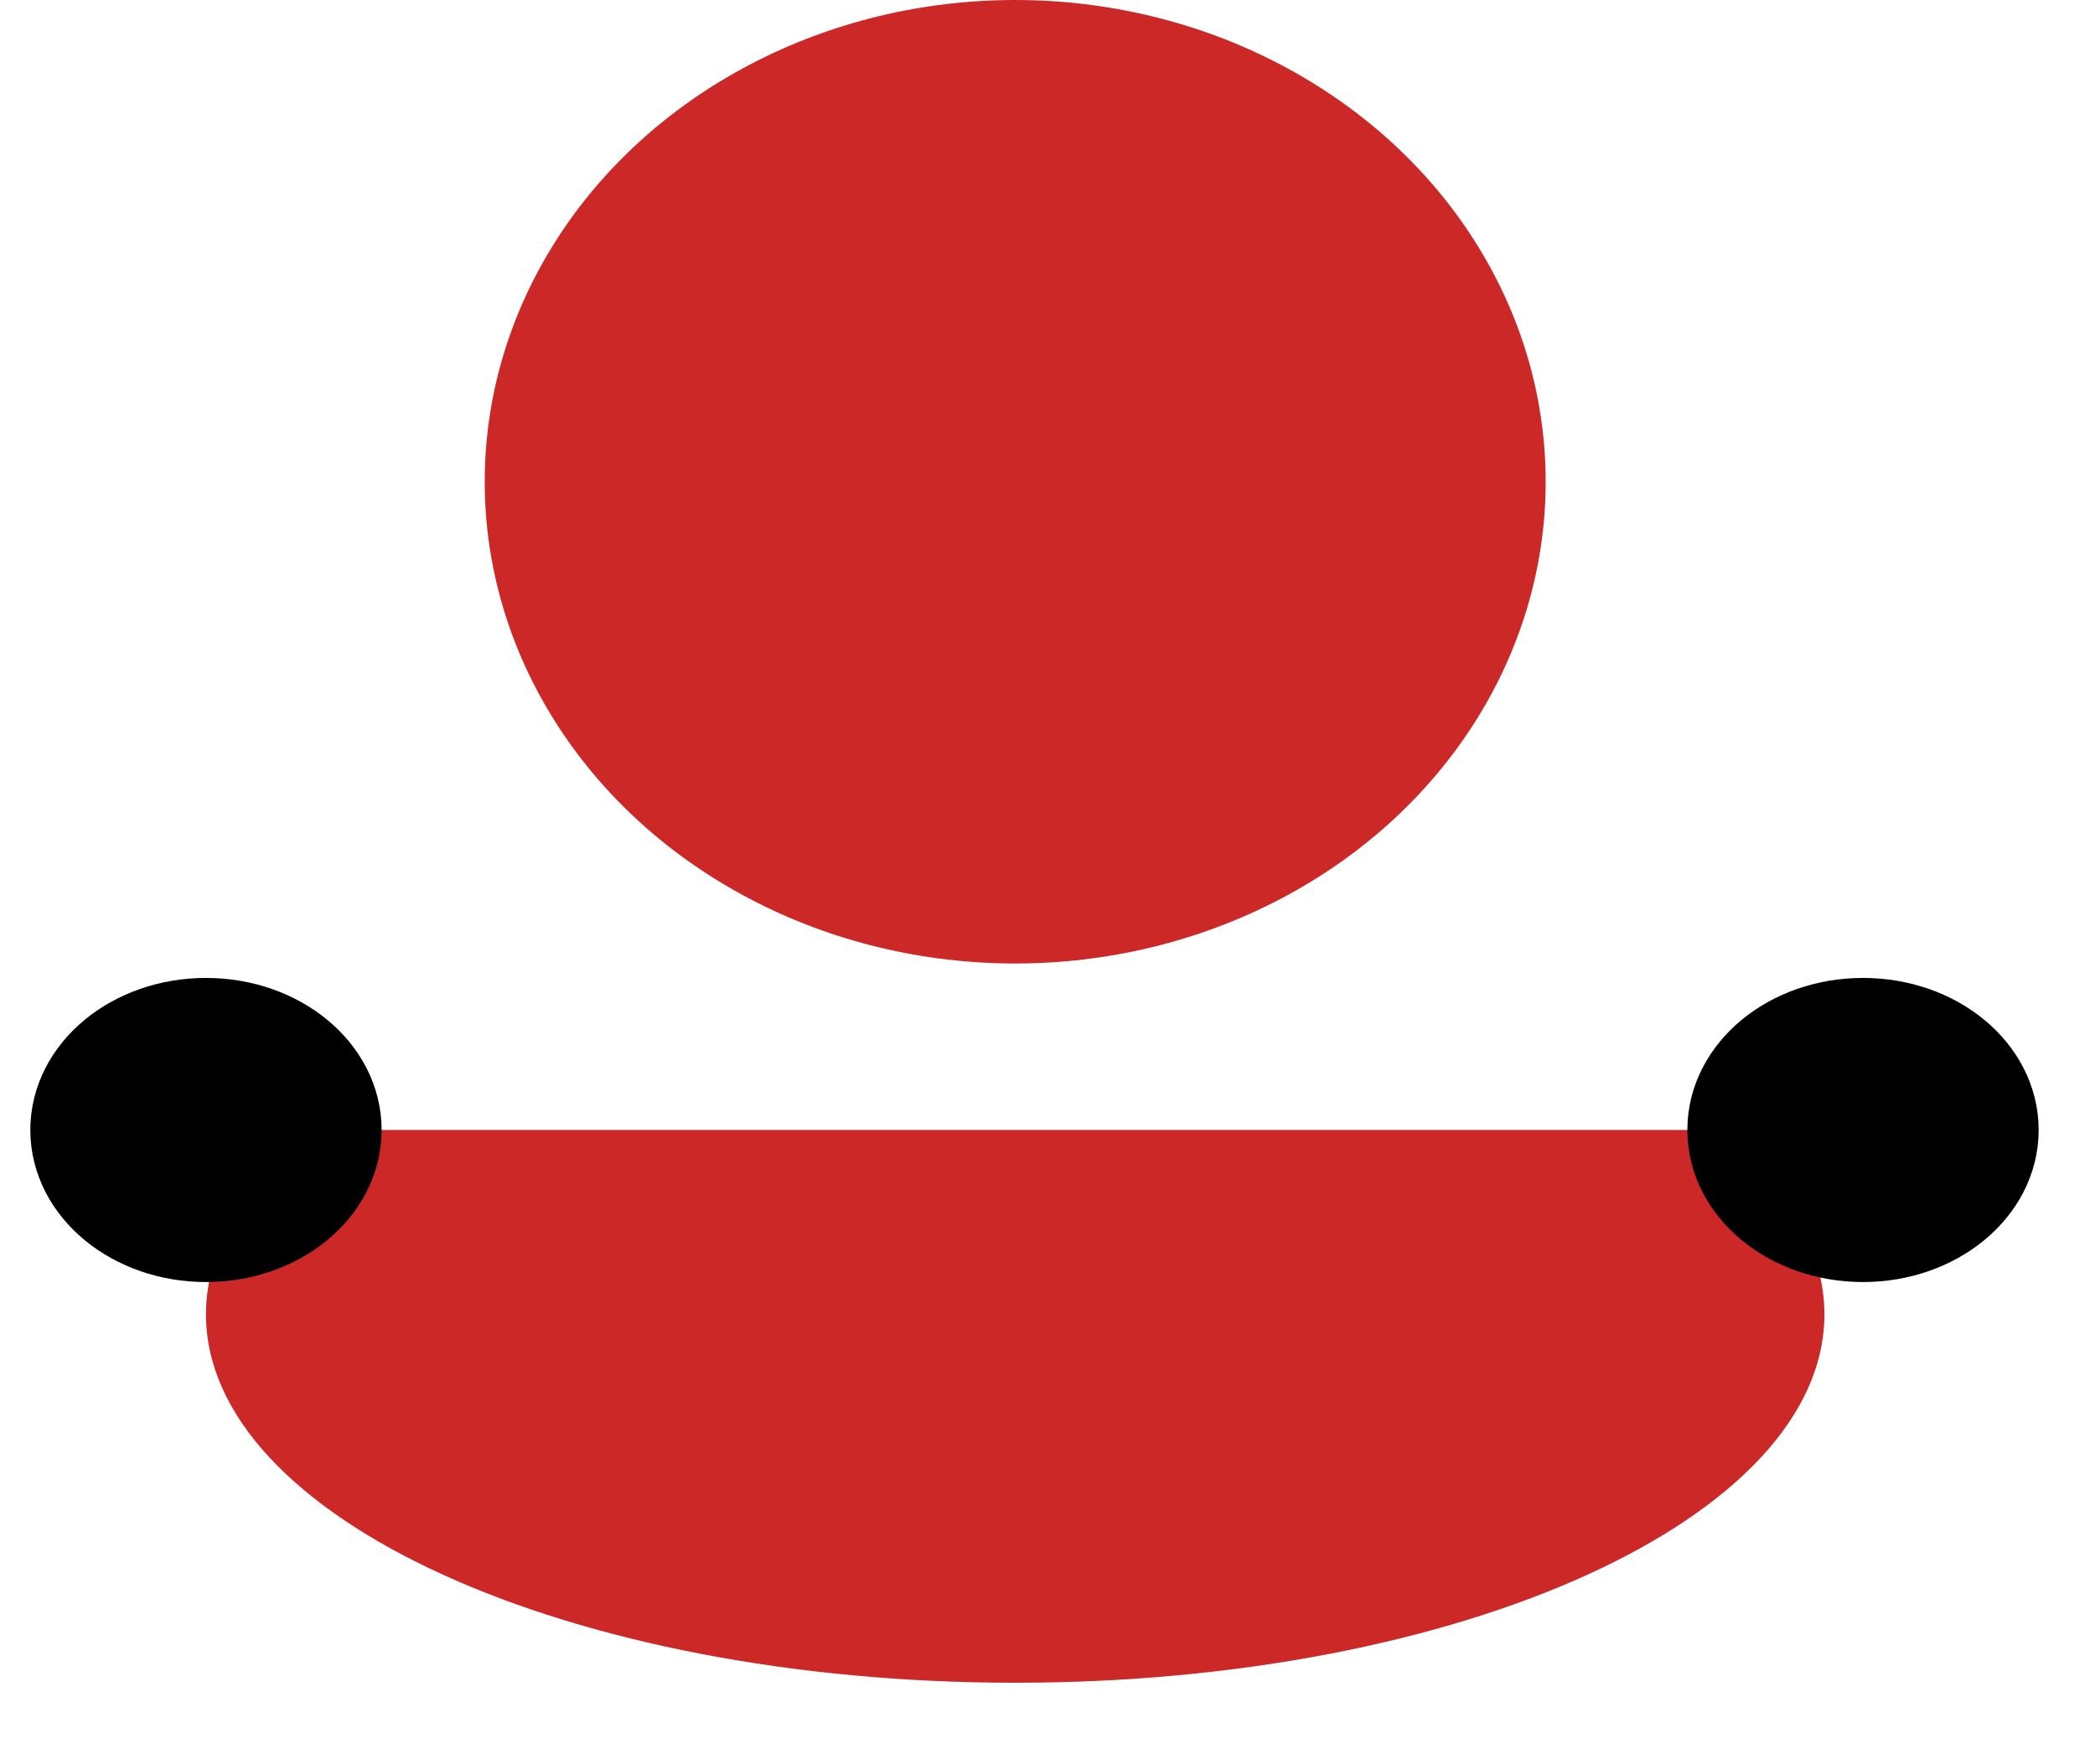 <?xml version="1.0" standalone="no"?><!DOCTYPE svg PUBLIC "-//W3C//DTD SVG 1.1//EN" "http://www.w3.org/Graphics/SVG/1.1/DTD/svg11.dtd"><svg width="100%" height="100%" viewBox="0 0 19 16" version="1.1" xmlns="http://www.w3.org/2000/svg" xmlns:xlink="http://www.w3.org/1999/xlink" xml:space="preserve" style="fill-rule:evenodd;clip-rule:evenodd;stroke-linecap:round;stroke-linejoin:round;stroke-miterlimit:1.414;"><path d="M2.851,10.248c-0.644,0.508 -0.983,1.085 -0.983,1.671c0,1.845 3.289,3.342 7.339,3.342c4.051,0 7.339,-1.497 7.339,-3.342c0,-0.586 -0.339,-1.163 -0.983,-1.671l-12.712,0Z" style="fill:#cd2828;"/><ellipse cx="9.207" cy="4.369" rx="4.811" ry="4.369" style="fill:#cd2828;"/><ellipse cx="16.896" cy="10.248" rx="1.218" ry="1.004" style="fill:#000;stroke-width:0.75px;stroke:#000;"/><ellipse cx="1.868" cy="10.248" rx="1.218" ry="1.004" style="fill:#000;stroke-width:0.75px;stroke:#000;"/></svg>